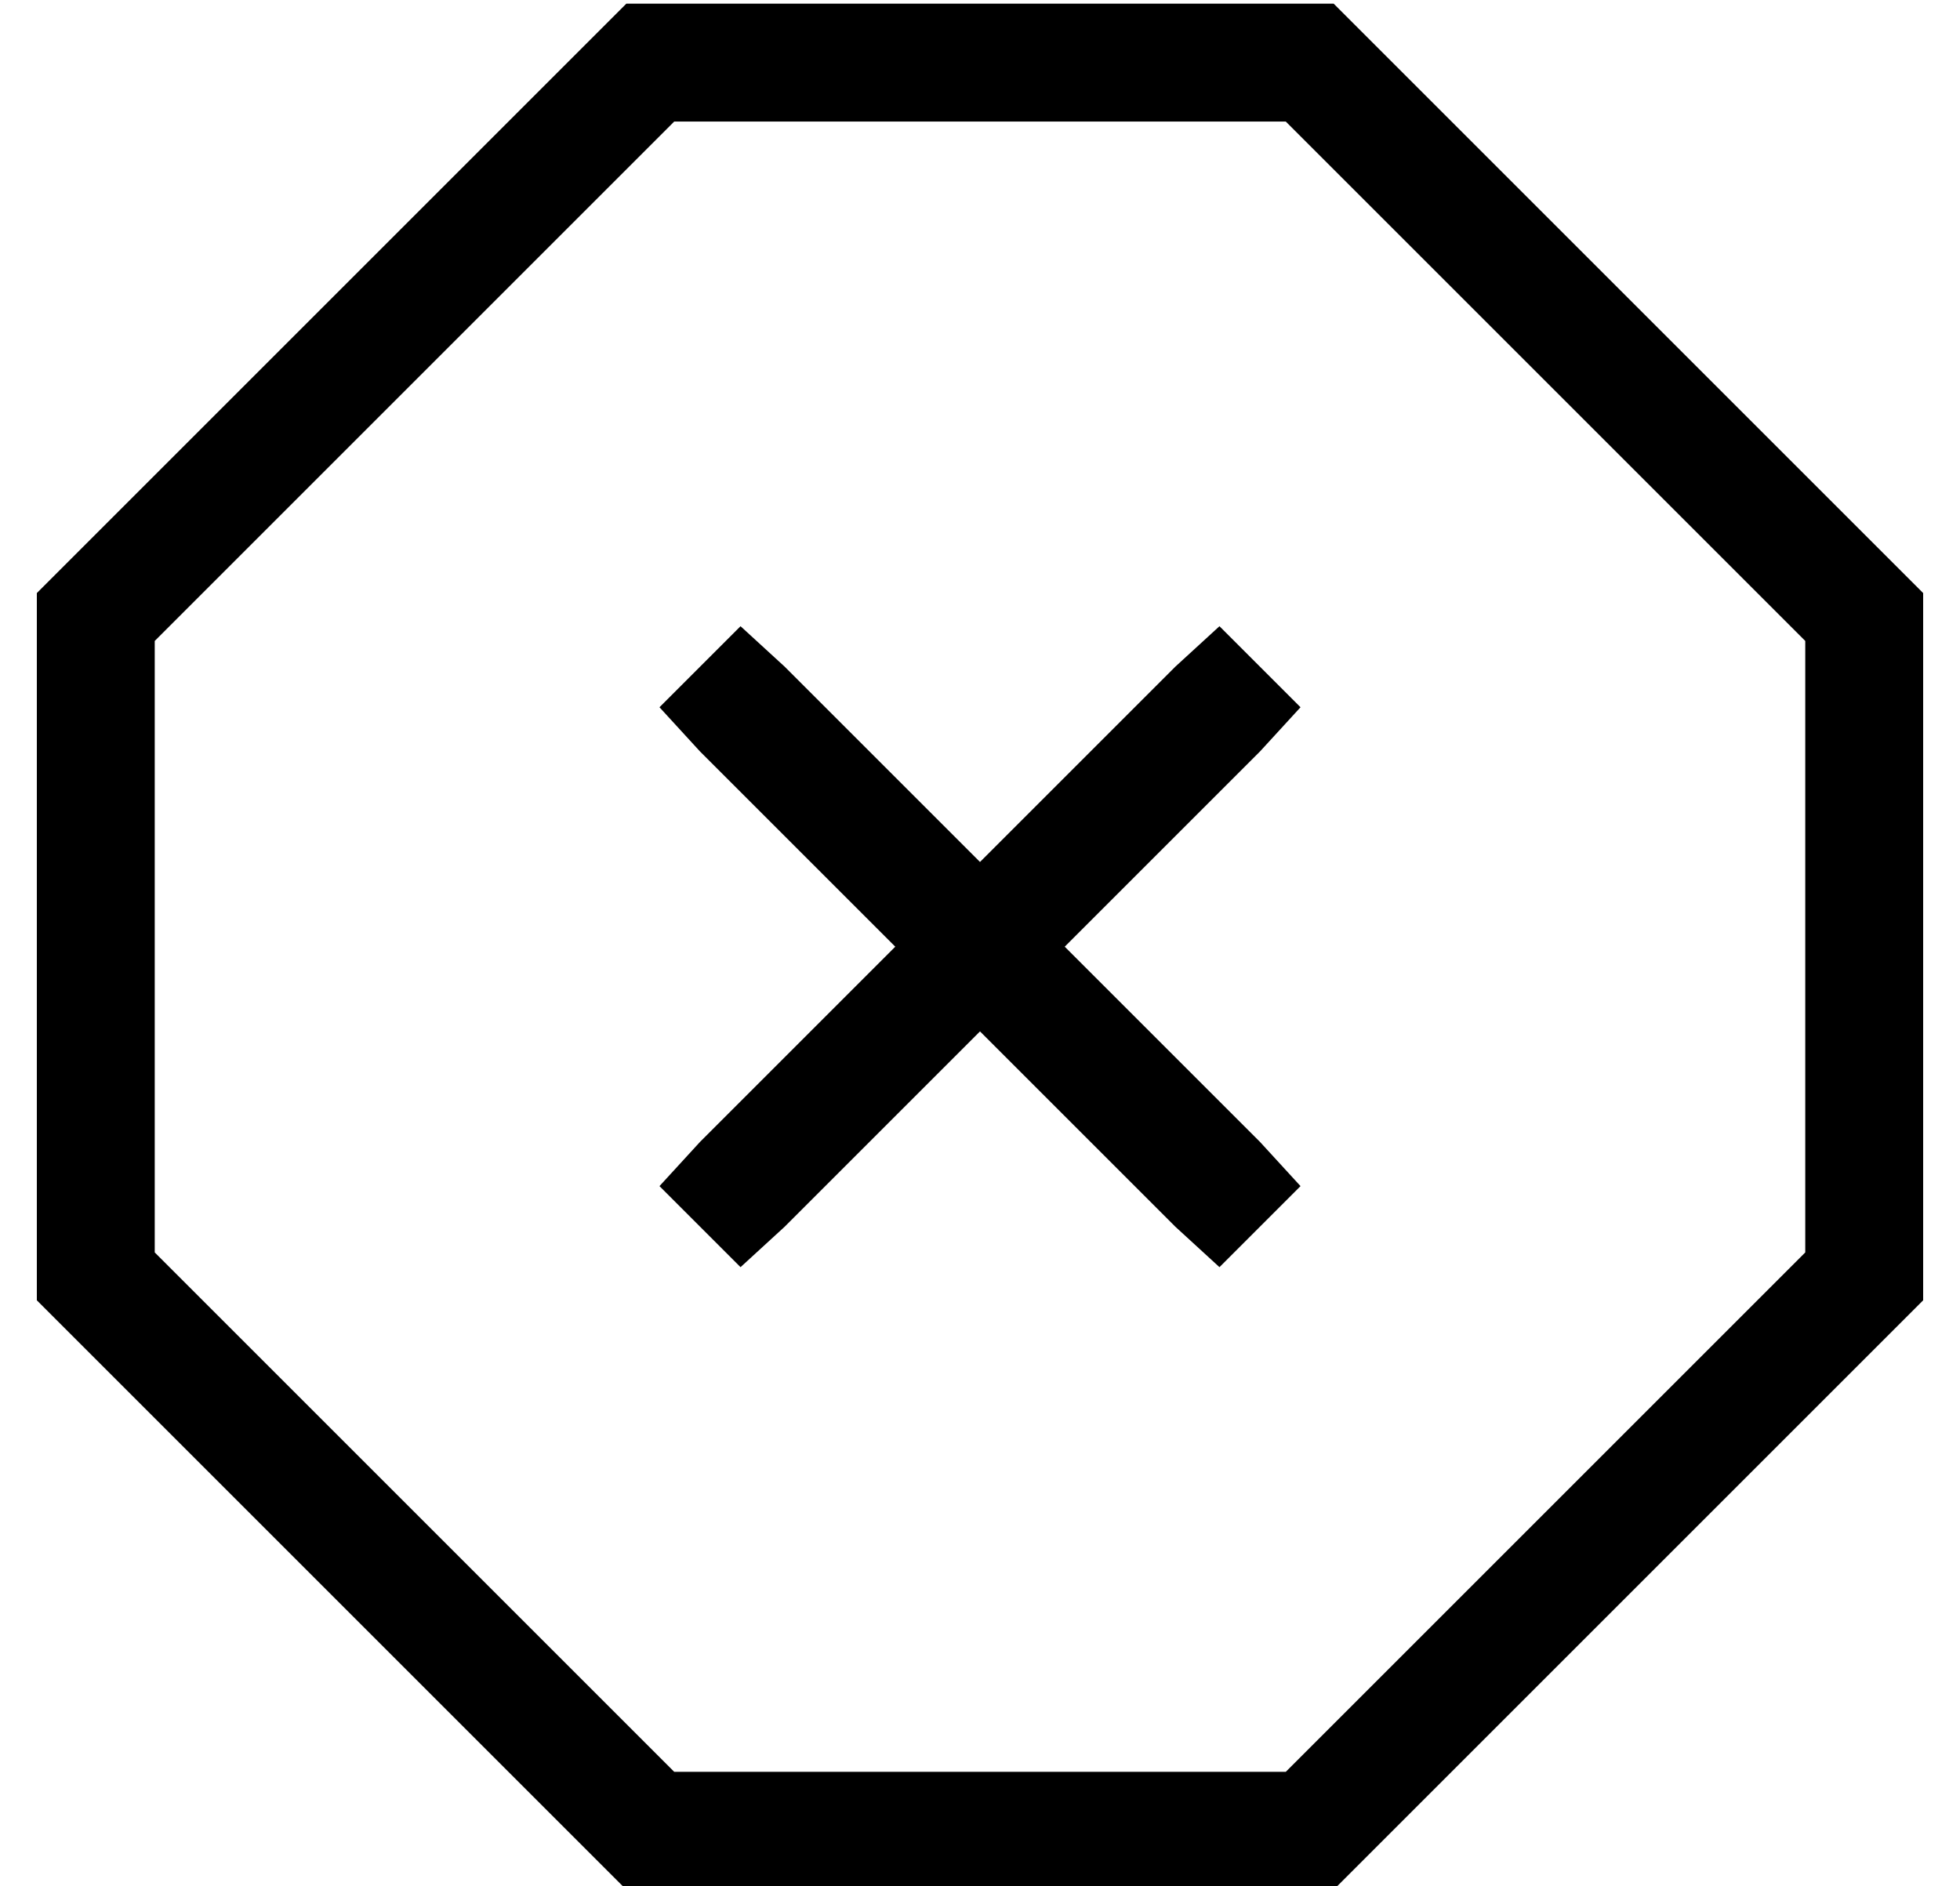 <?xml version="1.0" standalone="no"?>
<!DOCTYPE svg PUBLIC "-//W3C//DTD SVG 1.1//EN" "http://www.w3.org/Graphics/SVG/1.1/DTD/svg11.dtd" >
<svg xmlns="http://www.w3.org/2000/svg" xmlns:xlink="http://www.w3.org/1999/xlink" version="1.1" viewBox="-10 -40 532 512">
   <path fill="currentColor"
d="M32 300v-166v166v-166l141 -141v0h166v0l141 141v0v166v0l-141 141v0h-166v0l-141 -141v0zM160 -39l-160 160l160 -160l-160 160v192v0l160 160v0h192v0l160 -160v0v-192v0l-160 -160v0h-192v0zM191 130l-22 22l22 -22l-22 22l11 12v0l53 53v0l-53 53v0l-11 12v0l22 22v0
l12 -11v0l53 -53v0l53 53v0l12 11v0l22 -22v0l-11 -12v0l-53 -53v0l53 -53v0l11 -12v0l-22 -22v0l-12 11v0l-53 53v0l-53 -53v0l-12 -11v0z" />
</svg>
